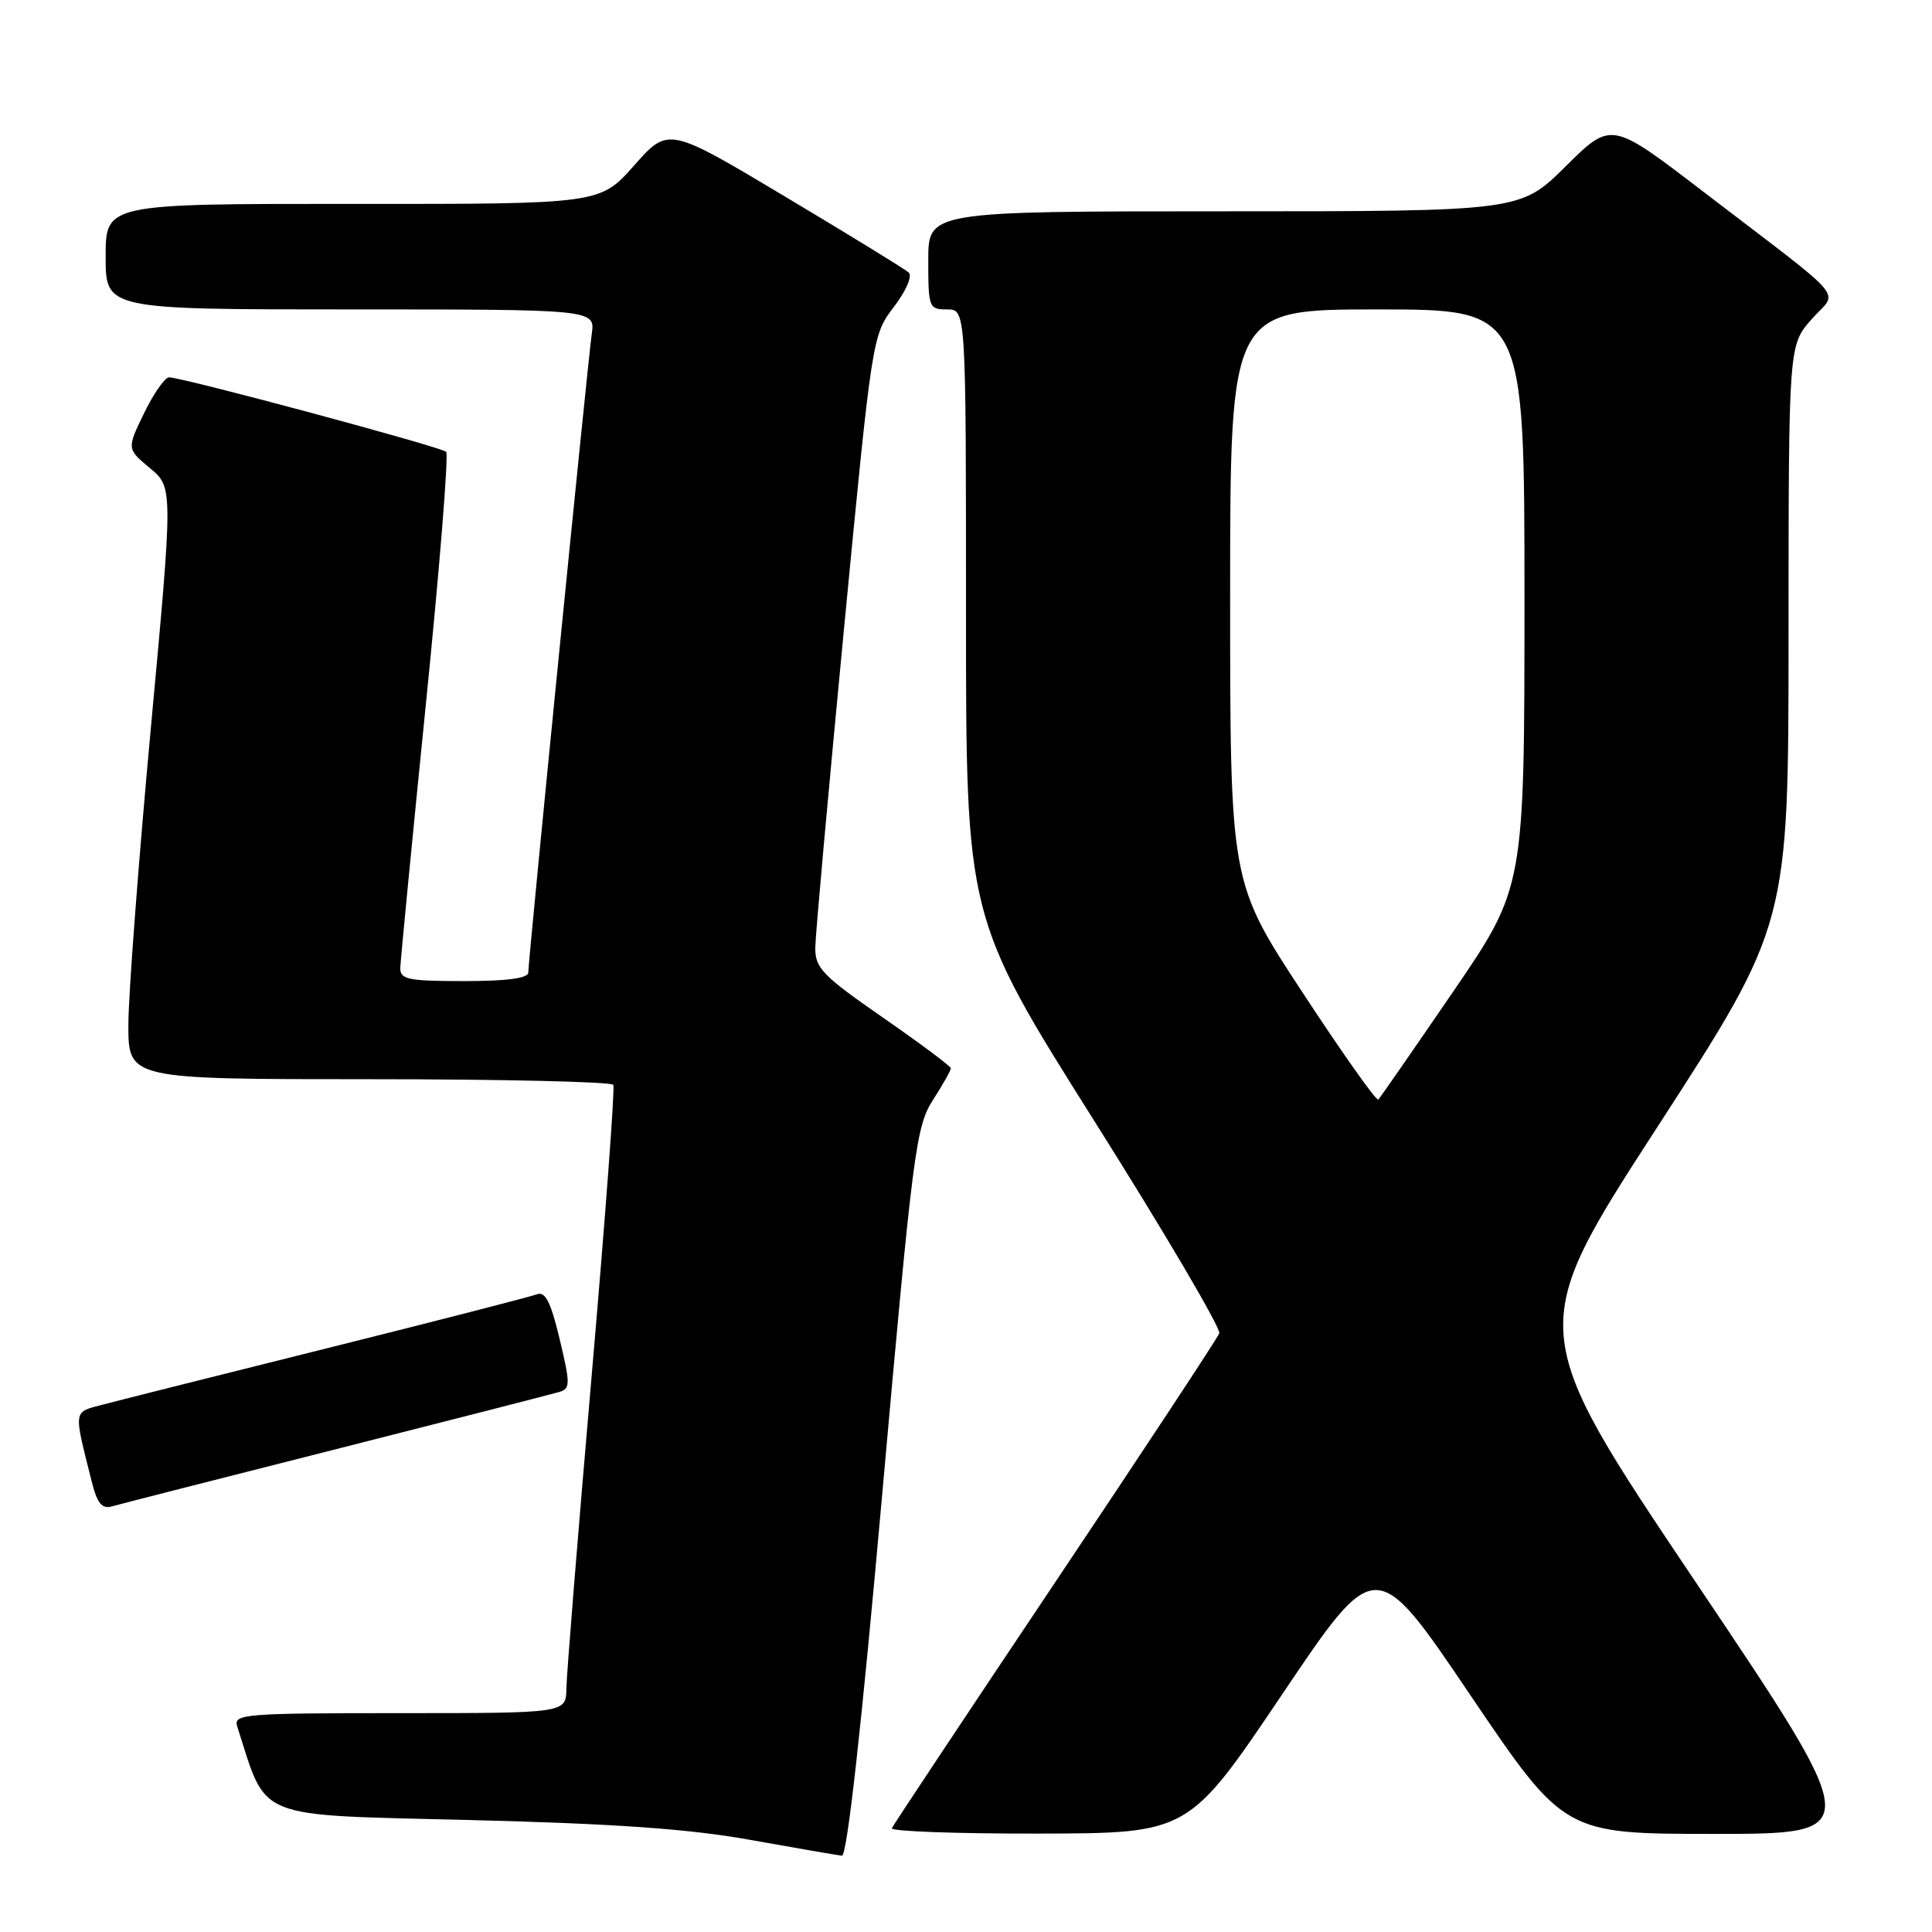 <?xml version="1.0" encoding="UTF-8" standalone="no"?>
<!DOCTYPE svg PUBLIC "-//W3C//DTD SVG 1.1//EN" "http://www.w3.org/Graphics/SVG/1.1/DTD/svg11.dtd" >
<svg xmlns="http://www.w3.org/2000/svg" xmlns:xlink="http://www.w3.org/1999/xlink" version="1.1" viewBox="0 0 256 256">
 <g >
 <path fill="currentColor"
d=" M 116.92 197.75 C 120.96 152.46 121.37 149.27 123.61 145.77 C 124.93 143.72 126.00 141.82 126.00 141.56 C 126.00 141.29 121.95 138.27 117.00 134.84 C 108.96 129.26 108.00 128.27 108.03 125.55 C 108.05 123.87 109.76 104.93 111.82 83.46 C 115.56 44.56 115.58 44.42 118.44 40.67 C 120.08 38.52 120.92 36.56 120.40 36.10 C 119.91 35.66 112.54 31.13 104.03 26.05 C 88.56 16.80 88.56 16.80 84.03 21.92 C 79.50 27.04 79.50 27.04 46.75 27.02 C 14.00 27.00 14.00 27.00 14.00 34.00 C 14.00 41.00 14.00 41.00 46.44 41.00 C 78.87 41.00 78.87 41.00 78.41 44.25 C 77.87 48.09 70.00 127.21 70.00 128.87 C 70.00 129.62 67.17 130.00 61.50 130.00 C 54.06 130.00 53.01 129.78 53.04 128.25 C 53.07 127.29 54.58 111.65 56.41 93.50 C 58.25 75.35 59.46 60.22 59.12 59.87 C 58.48 59.22 24.17 50.00 22.40 50.00 C 21.85 50.00 20.36 52.13 19.10 54.73 C 16.80 59.47 16.80 59.47 19.87 62.03 C 22.94 64.59 22.94 64.59 19.98 96.55 C 18.36 114.12 17.02 131.76 17.01 135.75 C 17.00 143.00 17.00 143.00 48.94 143.00 C 66.51 143.00 81.06 143.34 81.27 143.75 C 81.49 144.16 80.19 161.60 78.38 182.50 C 76.57 203.40 75.07 221.96 75.05 223.75 C 75.00 227.00 75.00 227.00 52.93 227.00 C 32.37 227.00 30.90 227.12 31.43 228.75 C 35.45 241.27 33.39 240.44 62.15 241.16 C 81.61 241.65 91.38 242.34 99.50 243.81 C 105.55 244.89 110.98 245.83 111.56 245.89 C 112.24 245.96 114.16 228.77 116.92 197.75 Z  M 169.90 224.50 C 182.30 206.08 182.30 206.08 194.78 224.54 C 207.26 243.00 207.26 243.00 227.19 243.00 C 247.11 243.00 247.11 243.00 224.66 209.60 C 202.21 176.19 202.21 176.19 219.60 149.35 C 236.99 122.50 236.99 122.50 236.99 84.13 C 237.00 45.76 237.00 45.76 240.04 42.31 C 243.56 38.30 245.46 40.54 225.54 25.28 C 213.50 16.06 213.50 16.06 207.47 22.03 C 201.45 28.00 201.45 28.00 162.22 28.00 C 123.00 28.00 123.00 28.00 123.00 34.50 C 123.00 40.77 123.09 41.00 125.50 41.00 C 128.00 41.00 128.00 41.00 128.00 81.28 C 128.00 121.55 128.00 121.55 145.00 148.53 C 154.35 163.36 161.80 176.03 161.56 176.67 C 161.32 177.31 151.54 192.16 139.81 209.67 C 128.09 227.18 118.35 241.84 118.17 242.25 C 117.98 242.66 126.76 242.98 137.67 242.96 C 157.50 242.92 157.50 242.92 169.90 224.50 Z  M 44.50 192.03 C 59.90 188.12 73.22 184.71 74.11 184.44 C 75.58 184.00 75.58 183.40 74.16 177.45 C 72.97 172.47 72.25 171.07 71.12 171.51 C 70.30 171.82 57.91 175.01 43.57 178.59 C 29.23 182.17 15.81 185.54 13.74 186.09 C 9.63 187.17 9.72 186.60 12.15 196.30 C 12.87 199.18 13.51 199.98 14.80 199.61 C 15.74 199.34 29.10 195.93 44.50 192.03 Z  M 172.60 131.52 C 163.00 116.90 163.00 116.90 163.00 78.95 C 163.00 41.00 163.00 41.00 182.50 41.00 C 202.00 41.00 202.00 41.00 202.00 79.29 C 202.00 117.58 202.00 117.58 192.53 131.43 C 187.32 139.04 182.87 145.47 182.63 145.70 C 182.39 145.94 177.87 139.56 172.60 131.52 Z "/>
</g>
</svg>